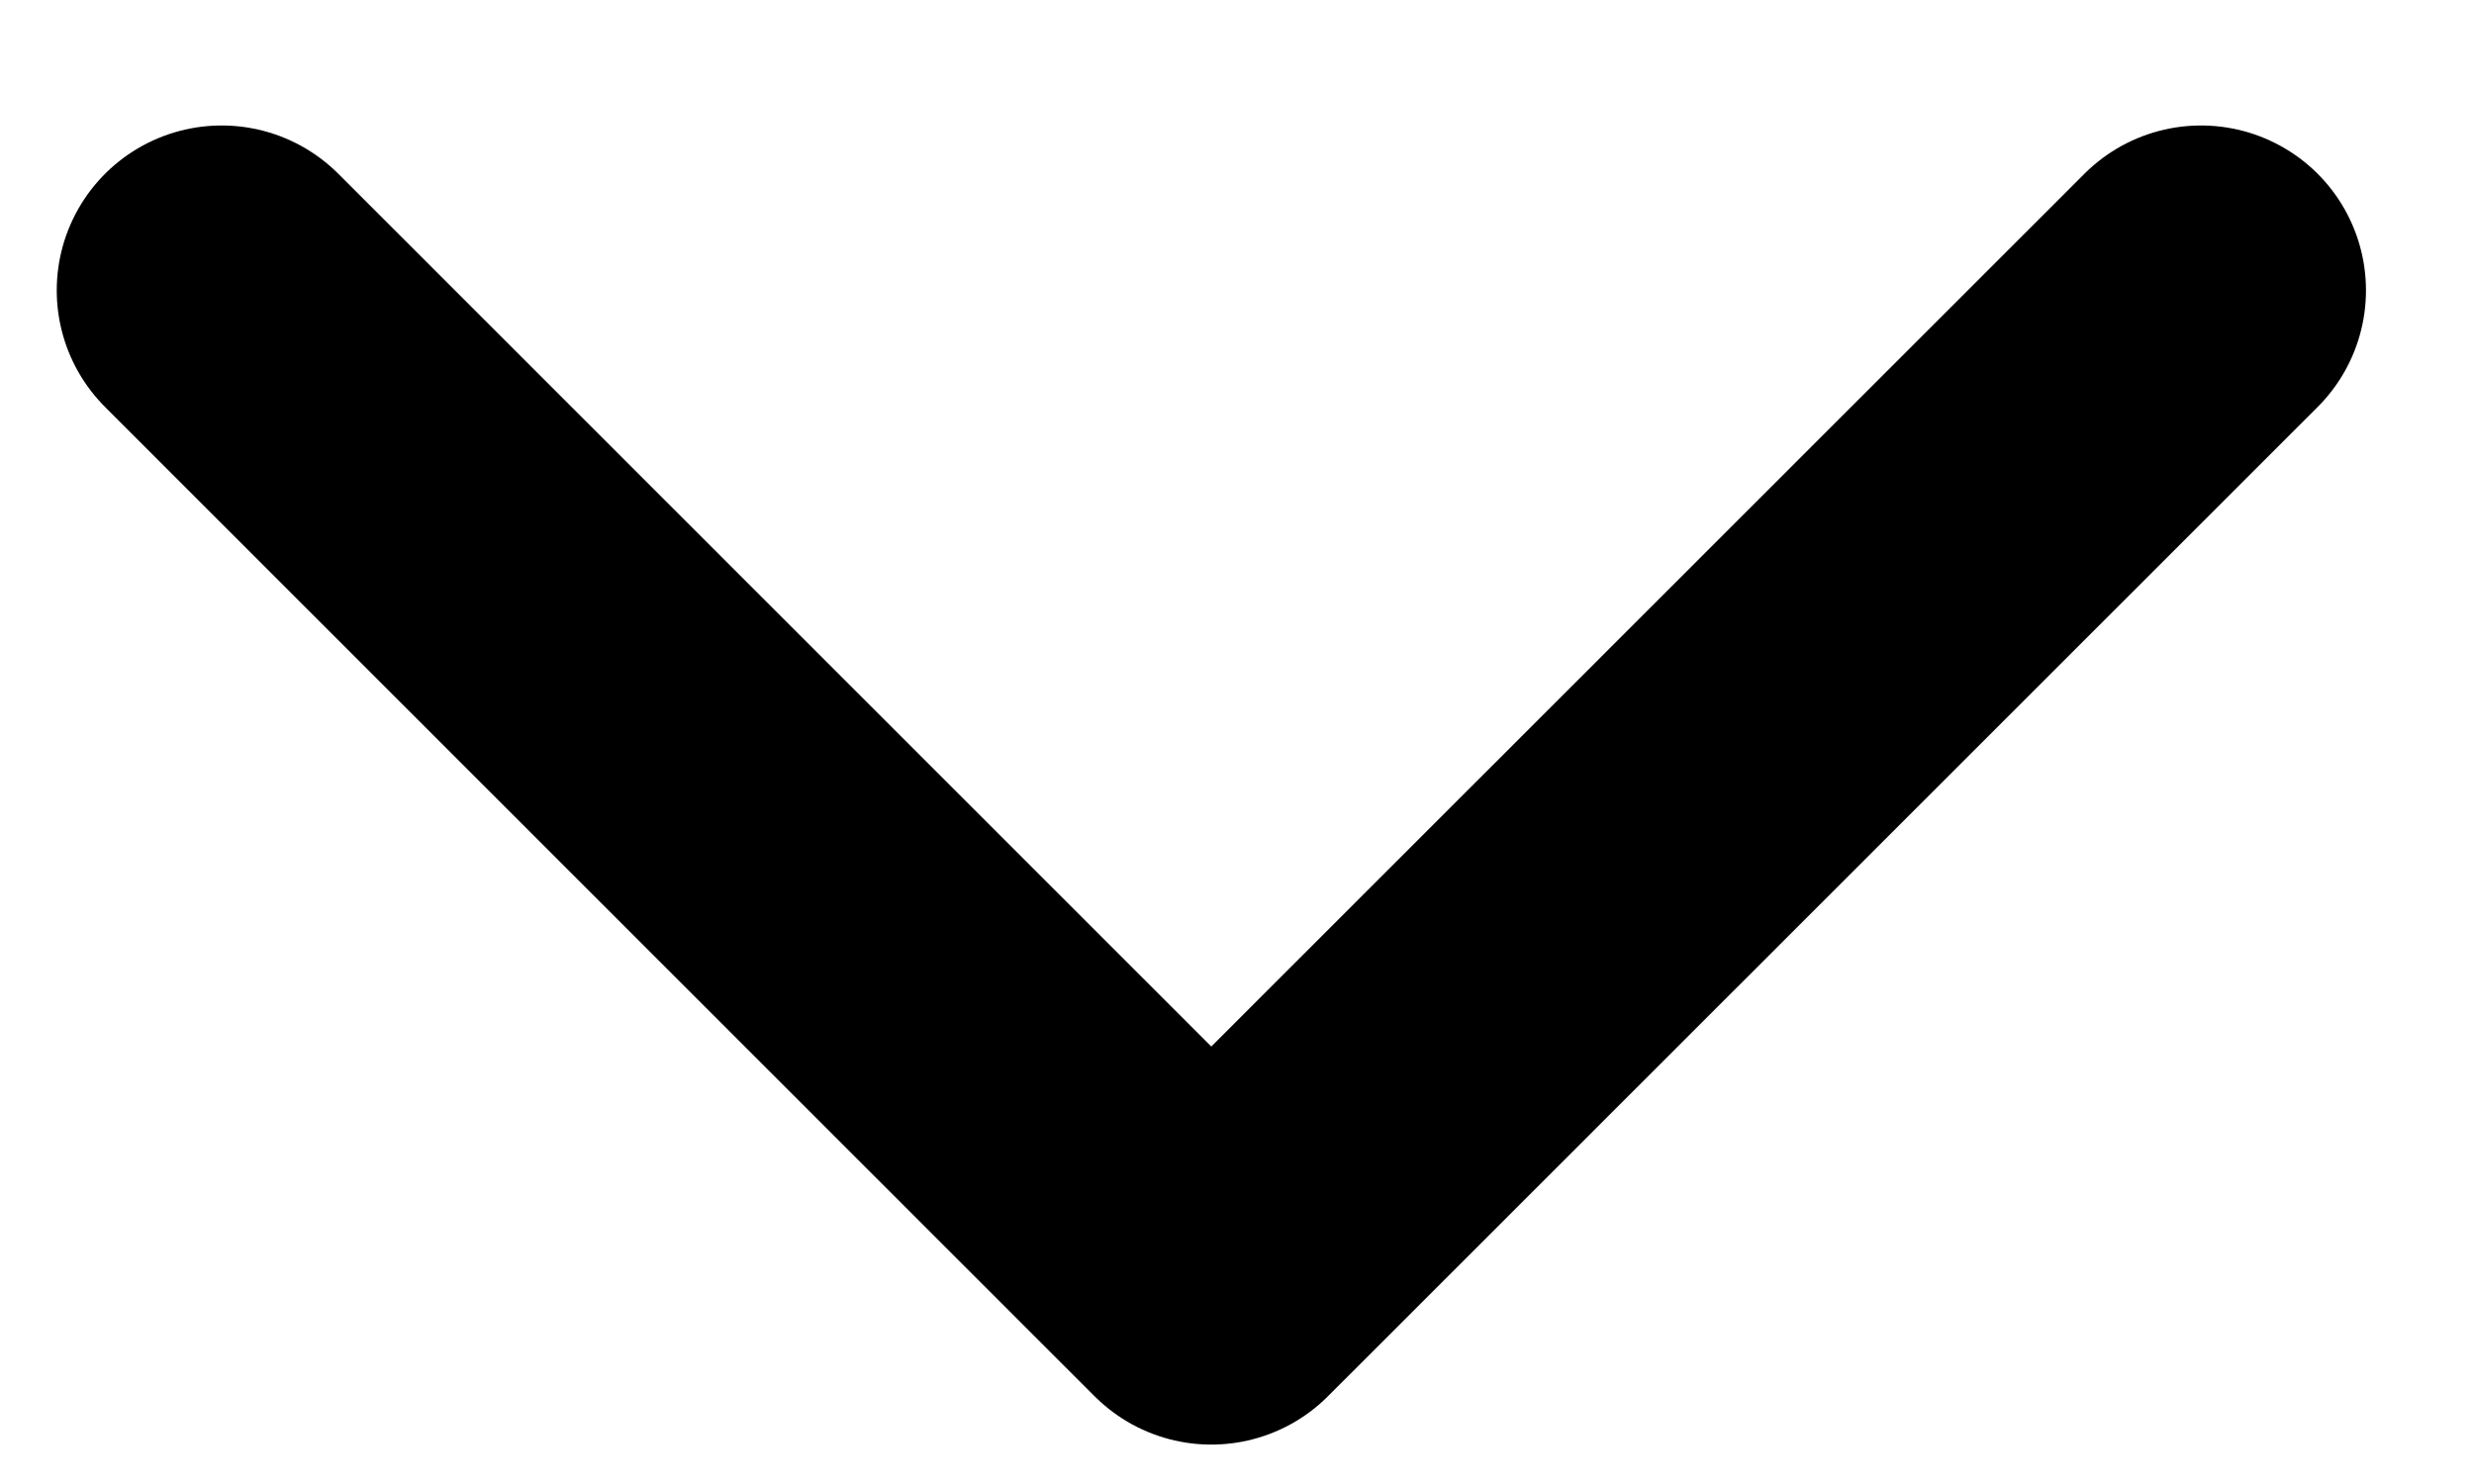 <svg width="15" height="9" viewBox="0 0 15 9" fill="none" xmlns="http://www.w3.org/2000/svg">
<path d="M1.344 1.761L7.344 7.761L13.345 1.761" stroke="black" stroke-width="2" stroke-linecap="round" stroke-linejoin="round"/>
</svg>

